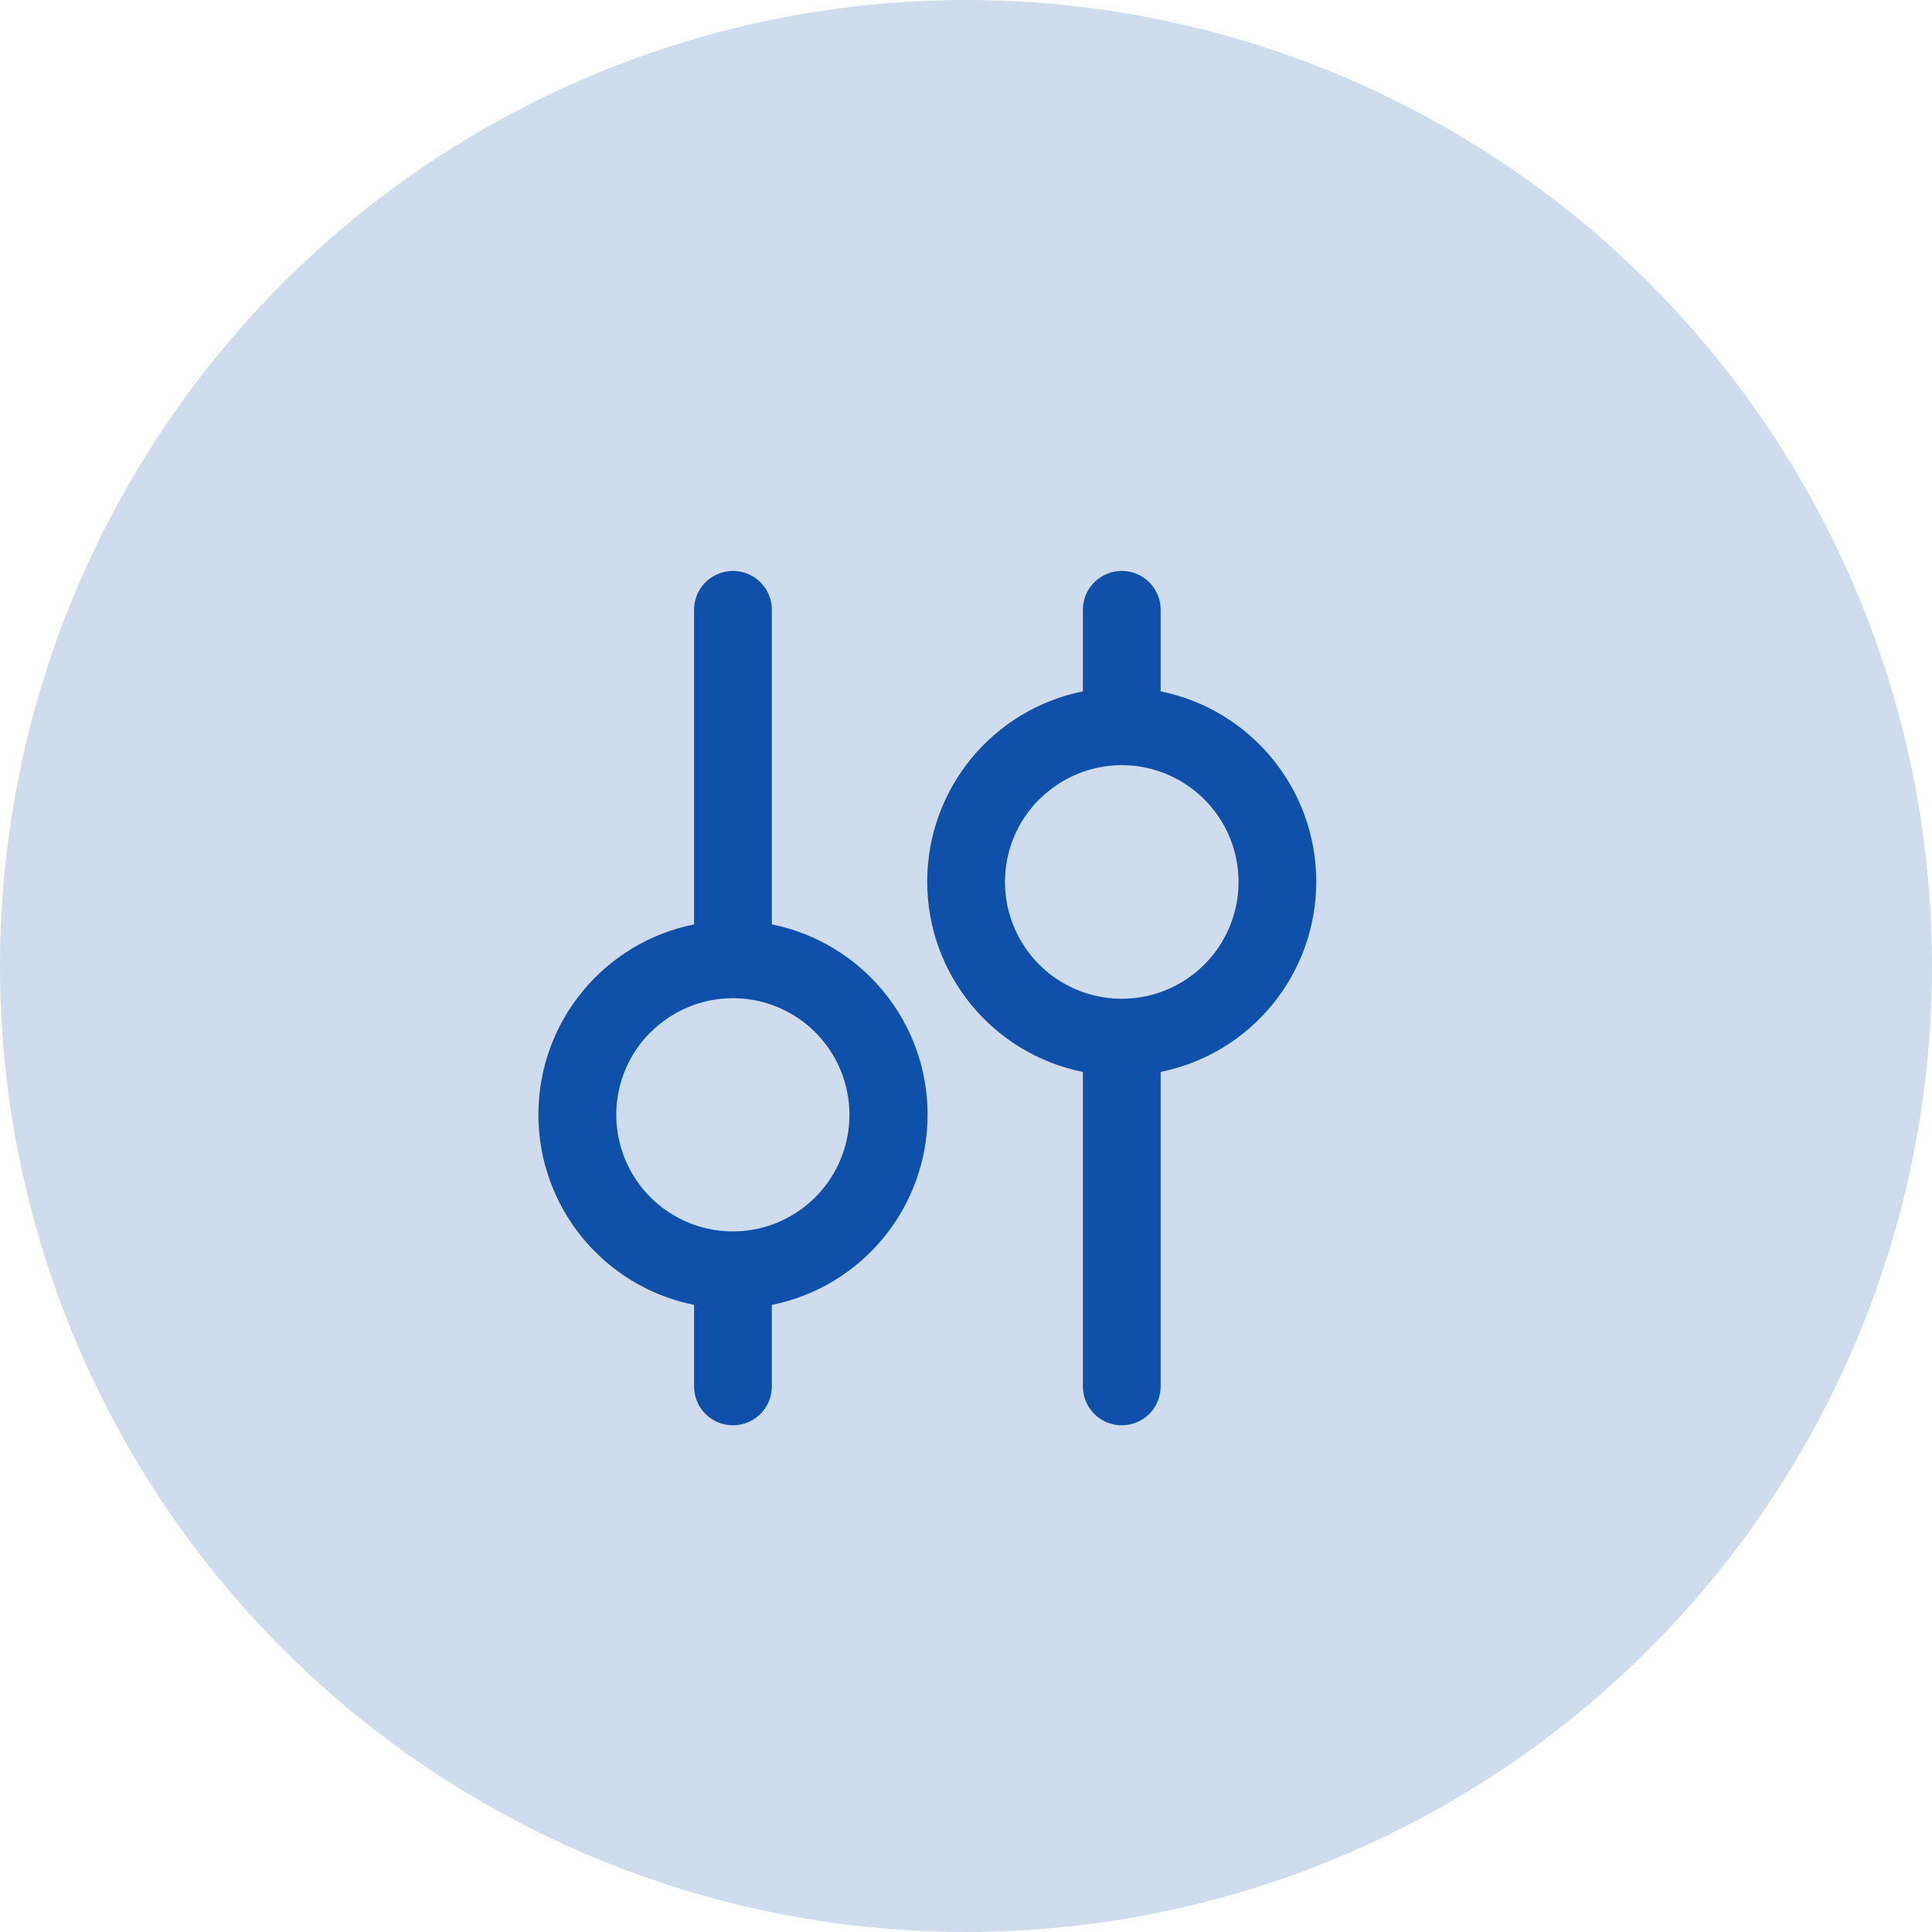 <svg width="24" height="24" viewBox="0 0 24 24" fill="none" xmlns="http://www.w3.org/2000/svg">
<circle cx="12" cy="12" r="12" fill="#0F51AA" fill-opacity="0.2"/>
<path fill-rule="evenodd" clip-rule="evenodd" d="M13.693 17.641C13.544 17.555 13.452 17.395 13.452 17.223V13.316C12.327 13.089 11.518 12.1 11.518 10.952C11.518 9.804 12.327 8.816 13.452 8.588V7.575C13.452 7.403 13.544 7.243 13.694 7.157C13.843 7.071 14.027 7.071 14.177 7.157C14.326 7.243 14.418 7.403 14.418 7.575V8.588C15.543 8.817 16.351 9.805 16.351 10.952C16.351 12.099 15.543 13.088 14.418 13.316V17.223C14.418 17.395 14.326 17.555 14.177 17.641C14.027 17.727 13.843 17.727 13.694 17.641H13.693ZM12.91 9.929C12.42 10.418 12.344 11.185 12.728 11.761C13.112 12.337 13.849 12.561 14.489 12.297C15.129 12.032 15.492 11.353 15.358 10.674C15.223 9.995 14.627 9.506 13.935 9.505C13.552 9.505 13.184 9.658 12.912 9.929L12.91 9.929ZM8.864 17.641C8.714 17.555 8.622 17.395 8.622 17.223V16.21C7.497 15.983 6.688 14.994 6.688 13.846C6.688 12.698 7.497 11.71 8.622 11.483V7.575C8.622 7.403 8.714 7.243 8.864 7.157C9.013 7.071 9.197 7.071 9.347 7.157C9.496 7.243 9.588 7.403 9.588 7.575V11.483C10.713 11.71 11.523 12.698 11.523 13.846C11.523 14.994 10.713 15.983 9.588 16.21V17.223C9.588 17.395 9.496 17.555 9.346 17.641C9.197 17.727 9.013 17.727 8.864 17.641H8.864ZM8.08 12.824C7.591 13.312 7.516 14.078 7.899 14.652C8.283 15.227 9.019 15.451 9.657 15.187C10.296 14.922 10.659 14.244 10.524 13.566C10.39 12.889 9.796 12.4 9.105 12.4C8.721 12.4 8.354 12.552 8.083 12.823L8.08 12.824Z" fill="#0F51AA"/>
</svg>
